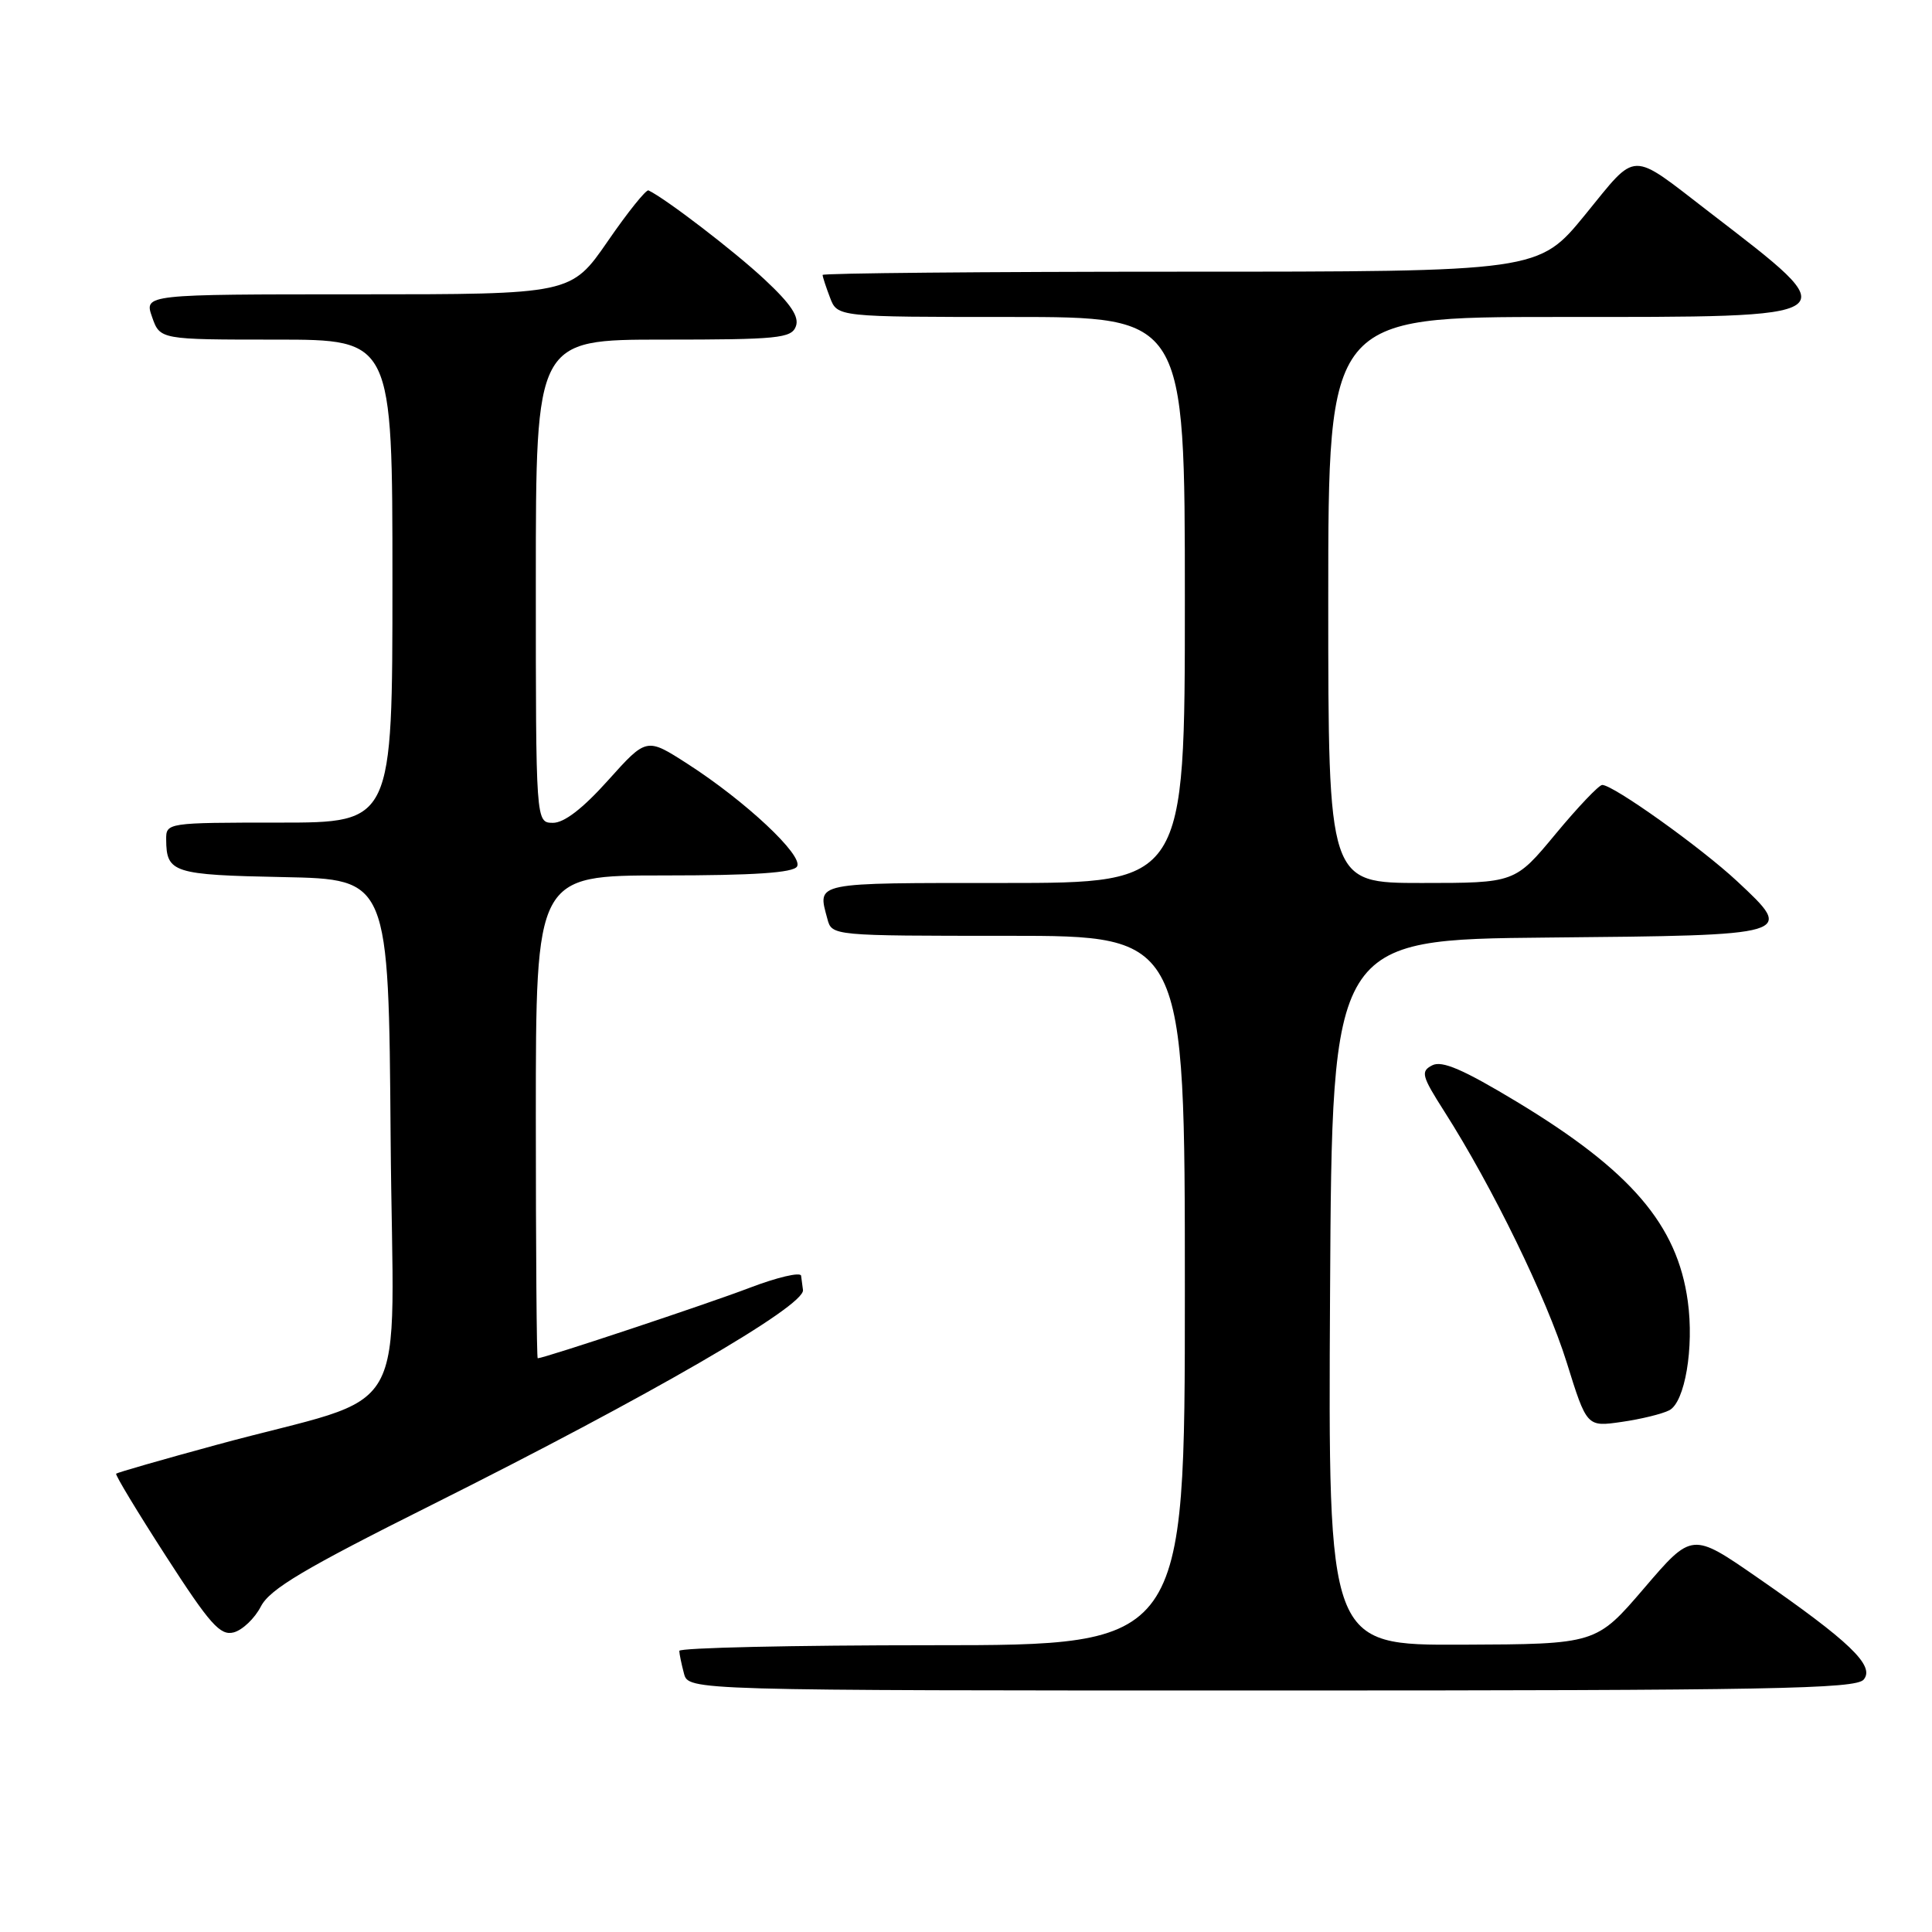<?xml version="1.0" encoding="UTF-8" standalone="no"?>
<!DOCTYPE svg PUBLIC "-//W3C//DTD SVG 1.1//EN" "http://www.w3.org/Graphics/SVG/1.1/DTD/svg11.dtd" >
<svg xmlns="http://www.w3.org/2000/svg" xmlns:xlink="http://www.w3.org/1999/xlink" version="1.1" viewBox="0 0 256 256">
 <g >
 <path fill="currentColor"
d=" M 246.95 222.55 C 248.47 220.73 245.10 217.50 232.85 209.02 C 224.20 203.03 224.20 203.03 217.85 210.45 C 211.50 217.86 211.50 217.86 193.74 217.93 C 175.98 218.00 175.98 218.00 176.24 171.25 C 176.50 124.50 176.50 124.50 205.15 124.23 C 237.85 123.93 237.85 123.93 230.19 116.78 C 225.39 112.30 213.75 103.99 212.30 104.01 C 211.86 104.02 209.08 106.94 206.12 110.51 C 200.74 117.00 200.74 117.00 188.37 117.00 C 176.00 117.00 176.00 117.00 176.00 79.50 C 176.00 42.00 176.00 42.00 206.38 42.00 C 245.47 42.00 244.97 42.34 226.50 28.11 C 215.82 19.89 217.05 19.87 210.04 28.45 C 203.87 36.00 203.87 36.00 156.44 36.00 C 130.35 36.00 109.00 36.20 109.00 36.43 C 109.00 36.67 109.44 38.02 109.98 39.43 C 110.95 42.00 110.95 42.00 133.98 42.00 C 157.00 42.00 157.00 42.00 157.00 79.50 C 157.00 117.00 157.00 117.00 133.00 117.00 C 107.56 117.00 108.32 116.85 109.63 121.75 C 110.23 124.00 110.23 124.00 133.62 124.00 C 157.00 124.00 157.00 124.00 157.00 171.00 C 157.00 218.00 157.00 218.00 123.50 218.00 C 105.07 218.00 90.01 218.34 90.01 218.75 C 90.02 219.16 90.30 220.51 90.63 221.75 C 91.23 224.00 91.23 224.00 168.49 224.00 C 234.65 224.00 245.93 223.79 246.95 222.55 Z  M 34.57 212.86 C 35.77 210.55 40.28 207.87 57.28 199.37 C 86.02 184.99 106.63 173.07 106.40 170.94 C 106.34 170.42 106.23 169.57 106.15 169.04 C 106.07 168.52 102.96 169.25 99.25 170.67 C 93.84 172.74 72.27 179.92 71.25 179.98 C 71.11 179.99 71.00 165.60 71.00 148.00 C 71.00 116.00 71.00 116.00 87.94 116.00 C 99.90 116.00 105.10 115.65 105.61 114.82 C 106.50 113.38 98.77 106.14 91.08 101.20 C 85.67 97.72 85.67 97.72 80.58 103.39 C 77.22 107.14 74.74 109.05 73.25 109.03 C 71.00 109.00 71.00 109.00 71.00 77.00 C 71.00 45.00 71.00 45.00 87.89 45.00 C 103.03 45.00 104.86 44.82 105.45 43.26 C 105.94 41.99 104.80 40.28 101.29 37.01 C 97.32 33.30 88.23 26.33 85.93 25.23 C 85.62 25.08 83.18 28.11 80.52 31.98 C 75.67 39.00 75.67 39.00 47.39 39.00 C 19.10 39.00 19.10 39.00 20.15 42.00 C 21.20 45.00 21.20 45.00 36.60 45.00 C 52.00 45.00 52.00 45.00 52.00 77.00 C 52.00 109.00 52.00 109.00 37.00 109.00 C 22.11 109.00 22.00 109.02 22.02 111.25 C 22.05 115.65 22.92 115.93 37.54 116.22 C 51.50 116.50 51.50 116.50 51.76 150.72 C 52.06 189.70 55.17 184.23 28.58 191.48 C 21.48 193.41 15.55 195.12 15.39 195.27 C 15.24 195.43 18.21 200.34 21.99 206.20 C 27.82 215.24 29.18 216.77 30.97 216.30 C 32.13 215.99 33.75 214.45 34.57 212.86 Z  M 221.19 186.87 C 223.26 185.80 224.49 178.56 223.64 172.42 C 222.26 162.30 216.10 155.12 201.00 146.00 C 193.89 141.71 191.07 140.49 189.78 141.16 C 188.22 141.96 188.37 142.55 191.38 147.27 C 197.77 157.29 204.93 172.00 207.59 180.51 C 210.26 189.08 210.26 189.08 214.88 188.41 C 217.42 188.05 220.26 187.35 221.19 186.87 Z "/>
</g>
</svg>